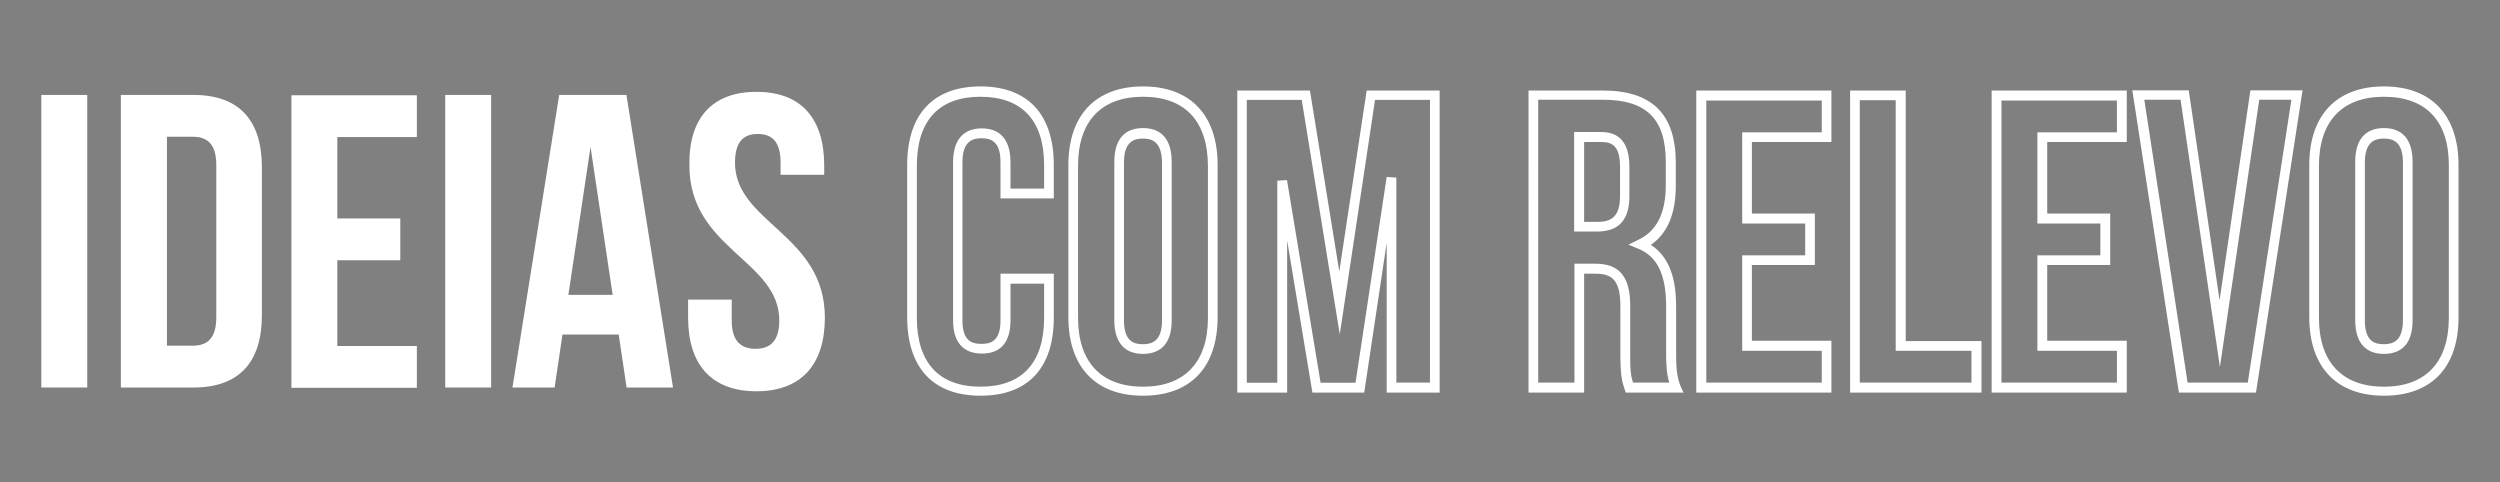 <?xml version="1.0" encoding="utf-8"?>
<!-- Generator: Adobe Illustrator 25.0.0, SVG Export Plug-In . SVG Version: 6.00 Build 0)  -->
<svg version="1.1" id="Layer_1" xmlns="http://www.w3.org/2000/svg" xmlns:xlink="http://www.w3.org/1999/xlink" x="0px" y="0px"
	 viewBox="0 0 1524.5 294.2" style="enable-background:new 0 0 1524.5 294.2;" xml:space="preserve">
<rect x="0" y="0" width="1524.5" height="294.2" fill="#808080" stroke="none"/>
<style type="text/css">
	.st0{fill:url(#SVGID_1_);}
	.st1{fill:#133D59;}
	.st2{fill:url(#SVGID_2_);}
	.st3{fill:#FFFFFF;}
</style>
<g id="Full_Logotype">
	<g>
		
			<linearGradient id="SVGID_1_" gradientUnits="userSpaceOnUse" x1="-1398.834" y1="835.491" x2="-1396.674" y2="615.171" gradientTransform="matrix(1 0 0 1 0 -977.936)">
			<stop  offset="0.171" style="stop-color:#FFFFFF"/>
			<stop  offset="0.192" style="stop-color:#FEFBF4"/>
			<stop  offset="0.315" style="stop-color:#FBE9BB"/>
			<stop  offset="0.439" style="stop-color:#F9D98A"/>
			<stop  offset="0.56" style="stop-color:#F7CB62"/>
			<stop  offset="0.678" style="stop-color:#F5C143"/>
			<stop  offset="0.792" style="stop-color:#F4BA2D"/>
			<stop  offset="0.902" style="stop-color:#F3B520"/>
			<stop  offset="1" style="stop-color:#F3B41B"/>
		</linearGradient>
		<path class="st0" d="M-1350.1-239.3c-0.7,1-1.5,2-2.2,3c-1.3,1.7-2.6,3.5-3.9,5.2c-11.6,15.5-22.6,30.2-25.2,52.5h-16l0,0h-16
			c-2.6-22.3-13.6-37-25.2-52.5c-1.3-1.7-2.6-3.5-3.9-5.2c-0.7-1-1.5-2-2.2-3c-10.9-14.7-22.2-30-20.5-54.3c0-0.6,0.1-1.2,0.2-1.8
			c22.5-20.1,45.1-40.3,67.6-60.4l0,0l0,0c22.5,20.1,45.1,40.2,67.6,60.4c0.1,0.6,0.1,1.2,0.2,1.8
			C-1327.9-269.2-1339.2-254-1350.1-239.3z"/>
		<g>
			<path class="st1" d="M-1371.9-158.2c-2.6-0.6-6.4-0.8-12.2-0.8c-3,0-6.3,0.1-9.5,0.1c-3.1,0.1-6.4,0.1-9.3,0.1
				c-1.3,0-2.6,0-4.1,0s-3-0.1-4.5-0.1c-5.3,0-16.3,0-16.8,6.9c-0.1,1.9,0.5,3.5,1.8,4.7c3,2.8,9.1,3.2,14.7,3.2
				c2.6,0,5.3-0.1,7.9-0.2c2.6-0.1,5-0.2,7.3-0.2c1.6,0,3.5,0,5.5,0c4.3,0,9,0,13,0c6.9-0.1,13.3-0.1,13.8-6.3
				C-1363.8-156.5-1368.5-157.4-1371.9-158.2z"/>
			<path class="st1" d="M-1371.9-138.5c-2.6-0.6-6.4-0.8-12.2-0.8c-3,0-6.3,0.1-9.5,0.1c-3.1,0.1-6.4,0.1-9.3,0.1
				c-1.3,0-2.6,0-4.1,0s-3-0.1-4.5-0.1c-5.3,0-16.3,0-16.8,6.9c-0.1,1.9,0.5,3.5,1.8,4.8c3,2.8,9.1,3.2,14.7,3.2
				c2.6,0,5.3-0.1,7.9-0.2s5-0.2,7.3-0.2c1.6,0,3.5,0,5.5,0c4.3,0,9,0,13,0c6.9-0.1,13.3-0.1,13.8-6.3
				C-1363.8-136.7-1368.5-137.7-1371.9-138.5z"/>
			<path class="st1" d="M-1381-120.3L-1381-120.3c-1.8-0.5-4.8-0.7-10.2-0.7c-2,0-4.2,0-6.3,0.1c-1.7,0-3.3,0-4.9,0
				c-6.7,0-15,0.1-15.6,6.3c-0.2,2,0.4,3.7,1.7,4.9c2.4,2.2,6.7,2.7,12.8,2.7c1.1,0,2.2,0,3.3,0s2.3,0,3.5,0c1.3,0,2.7,0,4.1,0.1
				c1.4,0,2.8,0.1,4.1,0.1c4.3,0,13.3,0,13.7-6.5C-1374.3-118.5-1378-119.5-1381-120.3z"/>
		</g>
		<g>
			<path class="st1" d="M-1312.9-295.3c0,0-0.3-3-0.8-6c-0.3-1.8-9.6-11.2-25.5-25.1v22.8c2.7,2.4,5.5,4.8,8.2,7.2
				c0.8,0.7,1.4,1.8,1.5,2.9l0,0c1.7,23.8-9.6,38.7-20.5,53.1c-0.7,1-1.5,2-2.2,2.9c-1.3,1.7-2.6,3.4-3.9,5.1
				c-10.9,14.3-21.3,27.9-24.6,47.7c-0.4,2.1-2.1,3.7-4.3,3.7h-12.3l0,0h-12.2c-2.1,0-3.9-1.6-4.3-3.7
				c-3.3-19.8-13.7-33.4-24.6-47.7c-1.3-1.7-2.6-3.4-3.9-5.1c-0.7-1-1.5-2-2.2-2.9c-10.9-14.4-22.2-29.3-20.5-53.1l0,0
				c0.1-1.1,0.6-2.2,1.5-2.9l66.3-57.9l0,0l0,0c11.2,9.7,22.3,19.5,33.5,29.2v-22c-10-8.1-21.2-16.9-33.5-26.2v0.1
				c-49.9,37.6-83,68.4-83.7,72c-0.6,3-0.8,6-0.8,6c0,0.5-0.1,1.7-0.2,3.5c-0.1,3-0.1,6.1,0.2,9.2c1.6,21.3,12.3,35.7,22.7,49.5
				c0.8,1.1,1.6,2.2,2.5,3.3c1.5,2.1,3.2,4.2,4.9,6.4c3.7,4.8,7.6,9.7,11.2,15.4c5.7,9,11.5,21.2,10.7,26.5c-0.2,1.1-0.9,2-1.7,3
				c-1.5,1.8-3.3,4.1-2.3,8.1c1.4,5.3,8,5.3,14.5,5.3l0,0h22.1l0,0h22.1l0,0c6.4,0,13,0,14.5-5.3c1.1-4-0.8-6.3-2.3-8.1
				c-0.8-1-1.6-1.9-1.7-3c-0.8-5.4,5-17.5,10.7-26.5c3.6-5.7,7.5-10.7,11.2-15.4c1.7-2.2,3.4-4.3,4.9-6.4c0.8-1.1,1.6-2.2,2.5-3.3
				c10.3-13.9,21-28.2,22.9-58.8C-1312.6-293.5-1312.8-294.8-1312.9-295.3z"/>
			<path class="st1" d="M-1339.2-362.1h-24.7v15c9.4,7.6,17.7,14.6,24.7,20.7V-362.1z"/>
			<path class="st1" d="M-1339.2-281.8v-22.8c-7-6.1-15.3-13.1-24.7-20.7v22C-1355.7-296.2-1347.5-289-1339.2-281.8z"/>
		</g>
	</g>
	<g>
		<g>
			<rect x="-1418" y="-303.6" class="st1" width="16.6" height="16.6"/>
			<rect x="-1393.5" y="-303.6" class="st1" width="16.6" height="16.6"/>
		</g>
		<g>
			<rect x="-1418" y="-279.2" class="st1" width="16.6" height="16.6"/>
			<rect x="-1393.5" y="-279.2" class="st1" width="16.6" height="16.6"/>
		</g>
	</g>
	<g>
		<path class="st1" d="M-1266.4-335.2h13.3v84.6h-13.3V-335.2z"/>
		<path class="st1" d="M-1243.4-335.2h21c13.3,0,19.8,7.4,19.8,20.9v42.8c0,13.5-6.5,20.9-19.8,20.9h-21V-335.2z M-1230.1-323.1
			v60.4h7.5c4.2,0,6.8-2.2,6.8-8.2v-44c0-6-2.5-8.2-6.8-8.2L-1230.1-323.1L-1230.1-323.1z"/>
		<path class="st1" d="M-1180.8-299.5h18.2v12.1h-18.2v24.8h23v12.1h-36.3v-84.6h36.3v12.1h-23V-299.5z"/>
		<path class="st1" d="M-1149.6-335.2h13.3v84.6h-13.3V-335.2z"/>
		<path class="st1" d="M-1083.7-250.6h-13.4l-2.3-15.3h-16.3l-2.3,15.3h-12.2l13.5-84.6h19.5L-1083.7-250.6z M-1114-277.4h12.8
			l-6.4-42.8L-1114-277.4z"/>
		<path class="st1" d="M-1059.6-336.1c12.9,0,19.6,7.7,19.6,21.3v2.7h-12.6v-3.5c0-6-2.4-8.3-6.6-8.3s-6.6,2.3-6.6,8.3
			c0,17.4,26,20.7,26,44.8c0,13.5-6.8,21.3-19.8,21.3s-19.8-7.7-19.8-21.3v-5.2h12.6v6c0,6,2.7,8.2,6.9,8.2c4.2,0,6.9-2.2,6.9-8.2
			c0-17.4-26-20.7-26-44.8C-1079.2-328.4-1072.5-336.1-1059.6-336.1z"/>
		<path class="st1" d="M-994.8-248.2c-13.7,0-21.2-8.1-21.2-22.7v-44c0-14.6,7.5-22.7,21.2-22.7s21.2,8.1,21.2,22.7v9.6H-989v-10.5
			c0-6.1-2.9-6.9-5.5-6.9c-2.5,0-5.5,0.8-5.5,6.9v45.8c0,6,2.8,6.8,5.5,6.8s5.5-0.8,5.5-6.8v-13.5h15.4v12.7
			C-973.6-256.2-981.1-248.2-994.8-248.2z M-994.8-334.7c-12,0-18.4,6.9-18.4,19.9v44c0,13,6.4,19.9,18.4,19.9s18.4-6.9,18.4-19.9
			v-9.8h-9.7v10.6c0,8-4.5,9.6-8.3,9.6s-8.3-1.7-8.3-9.6v-45.7c0-8.1,4.5-9.8,8.3-9.8s8.3,1.7,8.3,9.8v7.6h9.7v-6.8
			C-976.4-327.8-982.8-334.7-994.8-334.7z"/>
		<path class="st1" d="M-947.8-248.2c-13.7,0-21.6-8.3-21.6-22.7v-44c0-14.4,7.9-22.7,21.6-22.7c13.7,0,21.6,8.3,21.6,22.7v44
			C-926.2-256.4-934.1-248.2-947.8-248.2z M-947.8-334.7c-12.1,0-18.8,7.1-18.8,19.9v44c0,12.8,6.7,19.9,18.8,19.9
			s18.8-7.1,18.8-19.9v-44C-929.1-327.7-935.7-334.7-947.8-334.7z M-947.8-260.3c-3.8,0-8.3-1.7-8.3-9.8v-45.7
			c0-8.1,4.5-9.8,8.3-9.8s8.3,1.7,8.3,9.8v45.8C-939.5-262-944-260.3-947.8-260.3z M-947.8-322.6c-2.5,0-5.5,0.8-5.5,6.9v45.7
			c0,6.1,2.9,6.9,5.5,6.9c2.5,0,5.5-0.8,5.5-6.9v-45.7C-942.4-321.8-945.3-322.6-947.8-322.6z"/>
		<path class="st1" d="M-861.9-249.1h-15.4v-43.3l-6.5,43.3h-15l-7.3-44v44h-14.4v-87.4h21l8.5,52.3l7.9-52.3h21.1L-861.9-249.1
			L-861.9-249.1z M-874.5-252h9.7v-81.8h-15.9l-10.2,67.8l-11-67.8h-15.9v81.8h8.8v-58.4l2.8-0.2l9.7,58.6h10.1l9-59.5l2.8,0.2v59.3
			L-874.5-252L-874.5-252z"/>
		<path class="st1" d="M-791.5-249.1h-16.7l-0.4-1.1c-0.7-2.2-1.2-3.7-1.2-10.7v-13.3c0-7.8-2.7-9.3-7.3-9.3h-3.2v34.4h-16.1v-87.4
			h21.5c14.2,0,21.1,6.8,21.1,20.9v6.6c0,8.2-2.4,13.8-7.2,17.1c6.5,4.2,7.3,12.2,7.3,18.1v13.1c0,3.8,0.1,6.8,1.3,9.7L-791.5-249.1
			z M-806.1-252h10.5c-0.8-2.7-0.9-5.5-0.9-8.9V-274c0-9.2-2.5-14.4-8-16.7l-2.9-1.2l2.9-1.4c5.3-2.5,7.9-7.7,7.9-15.9v-6.6
			c0-12.5-5.6-18-18.3-18h-18.6v81.8h10.5v-34.4h6c7,0,10.1,3.8,10.1,12.2v13.3C-807-255.4-806.6-253.6-806.1-252z M-816.5-295.7
			h-6.6v-28.8h7.8c5.5,0,8.2,3.3,8.2,10.1v8.3C-807.1-299.1-810.1-295.7-816.5-295.7z M-820.2-298.5h3.8c3.9,0,6.6-1.3,6.6-7.5v-8.3
			c0-6-2.1-7.3-5.4-7.3h-5L-820.2-298.5L-820.2-298.5z"/>
		<path class="st1" d="M-748.7-249.1h-39.1v-87.4h39.1v14.9h-23v20.7h18.2v14.9h-18.2v21.9h23V-249.1z M-785-252h33.5v-9.2h-23
			v-27.6h18.2v-9.2h-18.2v-26.4h23v-9.2h-33.4L-785-252L-785-252z"/>
		<path class="st1" d="M-705.3-249.1h-38v-87.4h16.1v72.5h21.9V-249.1z M-740.5-252h32.3v-9.2h-21.9v-72.5h-10.4L-740.5-252
			L-740.5-252z"/>
		<path class="st1" d="M-663.3-249.1h-39.1v-87.4h39.1v14.9h-23v20.7h18.2v14.9h-18.2v21.9h23V-249.1z M-699.5-252h33.4v-9.2h-23
			v-27.6h18.2v-9.2h-18.2v-26.4h23v-9.2h-33.4V-252z"/>
		<path class="st1" d="M-625.9-249.1h-22.3l-0.2-1.2l-13.3-86.2h16.3l8.9,60.7l8.9-60.7h15.1L-625.9-249.1z M-645.7-252h17.4
			l12.6-81.8h-9.3l-11.4,77.3l-11.4-77.3h-10.5L-645.7-252z"/>
		<path class="st1" d="M-588.9-248.2c-13.7,0-21.6-8.3-21.6-22.7v-44c0-14.4,7.9-22.7,21.6-22.7c13.7,0,21.6,8.3,21.6,22.7v44
			C-567.3-256.4-575.2-248.2-588.9-248.2z M-588.9-334.7c-12.1,0-18.8,7.1-18.8,19.9v44c0,12.8,6.7,19.9,18.8,19.9
			s18.8-7.1,18.8-19.9v-44C-570.1-327.7-576.8-334.7-588.9-334.7z M-588.9-260.3c-3.8,0-8.3-1.7-8.3-9.8v-45.7
			c0-8.1,4.5-9.8,8.3-9.8s8.3,1.7,8.3,9.8v45.8C-580.6-262-585.1-260.3-588.9-260.3z M-588.9-322.6c-2.5,0-5.5,0.8-5.5,6.9v45.7
			c0,6.1,2.9,6.9,5.5,6.9c2.5,0,5.5-0.8,5.5-6.9v-45.7C-583.4-321.8-586.4-322.6-588.9-322.6z"/>
	</g>
	<g>
		<path class="st1" d="M-1257.1-211.3h7.3v46.5h-7.3V-211.3z"/>
		<path class="st1" d="M-1238-198.5v33.6h-6.5v-46.5h9.2l7.5,27.8v-27.8h6.5v46.5h-7.5L-1238-198.5z"/>
		<path class="st1" d="M-1205.1-173.4l5.6-37.9h6.7l-7.2,46.5h-10.9l-7.2-46.5h7.4L-1205.1-173.4z"/>
		<path class="st1" d="M-1182.2-191.7h10v6.6h-10v13.6h12.7v6.6h-20v-46.5h20v6.6h-12.6L-1182.2-191.7L-1182.2-191.7z"/>
		<path class="st1" d="M-1155.2-211.8c7.1,0,10.8,4.2,10.8,11.7v1.5h-6.9v-1.9c0-3.3-1.3-4.6-3.6-4.6s-3.6,1.3-3.6,4.6
			c0,9.6,14.3,11.3,14.3,24.6c0,7.4-3.7,11.7-10.9,11.7c-7.2,0-10.9-4.2-10.9-11.7v-2.9h6.9v3.3c0,3.3,1.5,4.5,3.8,4.5
			s3.8-1.2,3.8-4.5c0-9.6-14.3-11.3-14.3-24.6C-1166-207.6-1162.3-211.8-1155.2-211.8z"/>
		<path class="st1" d="M-1142.3-211.3h22.6v6.6h-7.6v39.8h-7.3v-39.8h-7.6L-1142.3-211.3L-1142.3-211.3z"/>
		<path class="st1" d="M-1116.6-211.3h7.3v46.5h-7.3V-211.3z"/>
		<path class="st1" d="M-1088.5-178.3l5-33h10.2v46.5h-6.9v-33.3l-5,33.3h-6.9l-5.4-32.8v32.8h-6.4v-46.5h10.2L-1088.5-178.3z"/>
		<path class="st1" d="M-1060.8-191.7h10v6.6h-10v13.6h12.6v6.6h-19.9v-46.5h19.9v6.6h-12.6V-191.7z"/>
		<path class="st1" d="M-1037.2-198.5v33.6h-6.6v-46.5h9.2l7.5,27.8v-27.8h6.5v46.5h-7.5L-1037.2-198.5z"/>
		<path class="st1" d="M-1017.4-211.3h22.6v6.6h-7.7v39.8h-7.3v-39.8h-7.6V-211.3L-1017.4-211.3z"/>
		<path class="st1" d="M-992.3-200.2c0-7.4,3.9-11.7,11.1-11.7s11.1,4.2,11.1,11.7v24.2c0,7.4-3.9,11.7-11.1,11.7
			s-11.1-4.2-11.1-11.7V-200.2z M-985-175.5c0,3.3,1.5,4.6,3.8,4.6s3.8-1.3,3.8-4.6v-25.1c0-3.3-1.5-4.6-3.8-4.6s-3.8,1.3-3.8,4.6
			V-175.5z"/>
		<path class="st1" d="M-955.6-211.8c7.1,0,10.8,4.2,10.8,11.7v1.5h-6.9v-1.9c0-3.3-1.3-4.6-3.6-4.6s-3.6,1.3-3.6,4.6
			c0,9.6,14.3,11.3,14.3,24.6c0,7.4-3.7,11.7-10.9,11.7s-11-4.4-11-11.8v-2.9h6.9v3.3c0,3.3,1.5,4.5,3.8,4.5s3.8-1.2,3.8-4.5
			c0-9.6-14.3-11.3-14.3-24.6C-966.3-207.6-962.7-211.8-955.6-211.8z"/>
		<path class="st1" d="M-930.3-211.3h7.3v46.5h-7.3V-211.3z"/>
		<path class="st1" d="M-902.2-178.3l5-33h10.2v46.5h-6.9v-33.3l-5,33.3h-6.9l-5.4-32.8v32.8h-6.4v-46.5h10.2L-902.2-178.3z"/>
		<path class="st1" d="M-882.4-200.2c0-7.4,3.9-11.7,11.1-11.7s11.1,4.2,11.1,11.7v24.2c0,7.4-3.9,11.7-11.1,11.7
			s-11.1-4.2-11.1-11.7V-200.2z M-875.1-175.5c0,3.3,1.5,4.6,3.8,4.6s3.8-1.3,3.8-4.6v-25.1c0-3.3-1.5-4.6-3.8-4.6s-3.8,1.3-3.8,4.6
			V-175.5z"/>
		<path class="st1" d="M-833.7-200.6v1.7c0,4.8-1.5,7.8-4.7,9.4c3.9,1.5,5.4,5,5.4,10v3.8c0,7.2-3.8,11-11.1,11h-11.4v-46.5h11
			C-836.9-211.3-833.7-207.8-833.7-200.6z M-848.2-204.7v12.3h2.9c2.7,0,4.4-1.2,4.4-4.9v-2.6c0-3.3-1.1-4.8-3.7-4.8H-848.2z
			 M-848.2-185.8v14.3h4.2c2.5,0,3.8-1.1,3.8-4.6v-4c0-4.3-1.4-5.6-4.7-5.6L-848.2-185.8L-848.2-185.8z"/>
		<path class="st1" d="M-828.6-211.3h7.3v46.5h-7.3V-211.3z"/>
		<path class="st1" d="M-816-211.3h7.3v39.8h12v6.6H-816V-211.3z"/>
		<path class="st1" d="M-793.5-211.3h7.3v46.5h-7.3V-211.3z"/>
		<path class="st1" d="M-757.2-164.9h-7.4l-1.3-8.4h-9l-1.3,8.4h-6.7l7.4-46.5h10.7L-757.2-164.9z M-773.9-179.6h7l-3.5-23.5
			L-773.9-179.6z"/>
		<path class="st1" d="M-738.6-164.9c-0.4-1.2-0.7-1.9-0.7-5.7v-7.3c0-4.3-1.5-5.9-4.8-5.9h-2.5v18.9h-7.3v-46.5h11
			c7.6,0,10.8,3.5,10.8,10.7v3.6c0,4.8-1.5,7.9-4.8,9.4c3.6,1.5,4.8,5,4.8,9.9v7.2c0,2.3,0.1,3.9,0.8,5.6L-738.6-164.9L-738.6-164.9
			z M-746.6-204.7v14.3h2.9c2.7,0,4.4-1.2,4.4-4.9v-4.6c0-3.3-1.1-4.8-3.7-4.8H-746.6z"/>
		<path class="st1" d="M-727.2-211.3h7.3v46.5h-7.3V-211.3z"/>
		<path class="st1" d="M-715.2-200.2c0-7.4,3.9-11.7,11.1-11.7s11.1,4.2,11.1,11.7v24.2c0,7.4-3.9,11.7-11.1,11.7
			s-11.1-4.2-11.1-11.7V-200.2z M-707.9-175.5c0,3.3,1.5,4.6,3.8,4.6s3.8-1.3,3.8-4.6v-25.1c0-3.3-1.5-4.6-3.8-4.6s-3.8,1.3-3.8,4.6
			V-175.5z"/>
		<path class="st1" d="M-678.5-211.8c7.1,0,10.8,4.2,10.8,11.7v1.5h-6.9v-1.9c0-3.3-1.3-4.6-3.6-4.6s-3.6,1.3-3.6,4.6
			c0,9.6,14.3,11.3,14.3,24.6c0,7.4-3.7,11.7-10.9,11.7s-10.9-4.2-10.9-11.7v-2.9h6.9v3.3c0,3.3,1.5,4.5,3.8,4.5s3.8-1.2,3.8-4.5
			c0-9.6-14.3-11.3-14.3-24.6C-689.2-207.6-685.6-211.8-678.5-211.8z"/>
		<path class="st1" d="M-663.8-164.9v-7h7v6.3l-3.2,7.4h-3l1.9-6.6L-663.8-164.9L-663.8-164.9z"/>
		<path class="st1" d="M-641.2-211.3h7.3v39.8h12v6.6h-19.3V-211.3z"/>
		<path class="st1" d="M-618.7-211.3h11.5c7.3,0,10.9,4,10.9,11.5v23.5c0,7.4-3.6,11.5-10.9,11.5h-11.5V-211.3z M-611.4-204.7v33.2
			h4.1c2.3,0,3.7-1.2,3.7-4.5v-24.2c0-3.3-1.4-4.5-3.7-4.5H-611.4z"/>
		<path class="st1" d="M-568-164.9h-7.4l-1.3-8.4h-9l-1.3,8.4h-6.7l7.4-46.5h10.8L-568-164.9z M-584.7-179.6h7l-3.5-23.5
			L-584.7-179.6z"/>
	</g>
</g>
<g id="Logo">
	<g>
		<g>
			
				<linearGradient id="SVGID_2_" gradientUnits="userSpaceOnUse" x1="-234.056" y1="858.141" x2="-231.395" y2="586.677" gradientTransform="matrix(1 0 0 1 0 -977.936)">
				<stop  offset="0.171" style="stop-color:#FFFFFF"/>
				<stop  offset="0.192" style="stop-color:#FEFBF4"/>
				<stop  offset="0.315" style="stop-color:#FBE9BB"/>
				<stop  offset="0.439" style="stop-color:#F9D98A"/>
				<stop  offset="0.56" style="stop-color:#F7CB62"/>
				<stop  offset="0.678" style="stop-color:#F5C143"/>
				<stop  offset="0.792" style="stop-color:#F4BA2D"/>
				<stop  offset="0.902" style="stop-color:#F3B520"/>
				<stop  offset="1" style="stop-color:#F3B41B"/>
			</linearGradient>
			<path class="st2" d="M-174-239.1c-0.9,1.2-1.8,2.5-2.7,3.7c-1.6,2.1-3.2,4.3-4.8,6.4c-14.3,19.1-27.8,37.2-31,64.7h-19.7l0,0
				H-252c-3.2-27.5-16.8-45.6-31-64.7c-1.6-2.1-3.2-4.3-4.8-6.4c-0.9-1.2-1.8-2.5-2.7-3.7c-13.4-18.1-27.4-37-25.3-66.9
				c0-0.7,0.1-1.5,0.2-2.2c27.7-24.8,55.6-49.7,83.3-74.4l0,0l0,0c27.7,24.8,55.6,49.5,83.3,74.4c0.1,0.7,0.1,1.5,0.2,2.2
				C-146.6-275.9-160.6-257.2-174-239.1z"/>
			<g>
				<path class="st1" d="M-200.9-139.2c-3.2-0.7-7.9-1-15-1c-3.7,0-7.8,0.1-11.7,0.1c-3.8,0.1-7.9,0.1-11.5,0.1c-1.6,0-3.2,0-5.1,0
					s-3.7-0.1-5.5-0.1c-6.5,0-20.1,0-20.7,8.5c-0.1,2.3,0.6,4.3,2.2,5.8c3.7,3.4,11.2,3.9,18.1,3.9c3.2,0,6.5-0.1,9.7-0.2
					s6.2-0.2,9-0.2c2,0,4.3,0,6.8,0c5.3,0,11.1,0,16,0c8.5-0.1,16.4-0.1,17-7.8C-190.9-137.1-196.7-138.2-200.9-139.2z"/>
				<path class="st1" d="M-200.9-114.9c-3.2-0.7-7.9-1-15-1c-3.7,0-7.8,0.1-11.7,0.1c-3.8,0.1-7.9,0.1-11.5,0.1c-1.6,0-3.2,0-5.1,0
					s-3.7-0.1-5.5-0.1c-6.5,0-20.1,0-20.7,8.5c-0.1,2.3,0.6,4.3,2.2,5.9c3.7,3.4,11.2,3.9,18.1,3.9c3.2,0,6.5-0.1,9.7-0.2
					s6.2-0.2,9-0.2c2,0,4.3,0,6.8,0c5.3,0,11.1,0,16,0c8.5-0.1,16.4-0.1,17-7.8C-190.9-112.7-196.7-113.9-200.9-114.9z"/>
				<path class="st1" d="M-212.1-92.5L-212.1-92.5c-2.2-0.6-5.9-0.9-12.6-0.9c-2.5,0-5.2,0-7.8,0.1c-2.1,0-4.1,0-6,0
					c-8.3,0-18.5,0.1-19.2,7.8c-0.2,2.5,0.5,4.6,2.1,6c3,2.7,8.3,3.3,15.8,3.3c1.4,0,2.7,0,4.1,0s2.8,0,4.3,0c1.6,0,3.3,0,5.1,0.1
					c1.7,0,3.4,0.1,5.1,0.1c5.3,0,16.4,0,16.9-8C-203.8-90.3-208.4-91.5-212.1-92.5z"/>
			</g>
			<g>
				<path class="st1" d="M-128.2-308.1c0,0-0.4-3.7-1-7.4c-0.4-2.2-11.8-13.8-31.4-30.9v28.1c3.3,3,6.8,5.9,10.1,8.9
					c1,0.9,1.7,2.2,1.8,3.6l0,0c2.1,29.3-11.8,47.7-25.3,65.4c-0.9,1.2-1.8,2.5-2.7,3.6c-1.6,2.1-3.2,4.2-4.8,6.3
					c-13.4,17.6-26.2,34.4-30.3,58.8c-0.5,2.6-2.6,4.6-5.3,4.6h-15.2l0,0h-15c-2.6,0-4.8-2-5.3-4.6c-4.1-24.4-16.9-41.2-30.3-58.8
					c-1.6-2.1-3.2-4.2-4.8-6.3c-0.9-1.2-1.8-2.5-2.7-3.6c-13.4-17.7-27.4-36.1-25.3-65.4l0,0c0.1-1.4,0.7-2.7,1.8-3.6l81.7-71.3l0,0
					l0,0c13.8,12,27.5,24,41.3,36v-27.1c-12.3-10-26.1-20.8-41.3-32.3v0.1c-61.5,46.3-102.3,84.3-103.1,88.7c-0.7,3.7-1,7.4-1,7.4
					c0,0.6-0.1,2.1-0.2,4.3c-0.1,3.7-0.1,7.5,0.2,11.3c2,26.2,15.2,44,28,61c1,1.4,2,2.7,3.1,4.1c1.8,2.6,3.9,5.2,6,7.9
					c4.6,5.9,9.4,12,13.8,19c7,11.1,14.2,26.1,13.2,32.7c-0.2,1.4-1.1,2.5-2.1,3.7c-1.8,2.2-4.1,5.1-2.8,10
					c1.7,6.5,9.9,6.5,17.9,6.5l0,0h27.2l0,0h27.2l0,0c7.9,0,16,0,17.9-6.5c1.4-4.9-1-7.8-2.8-10c-1-1.2-2-2.3-2.1-3.7
					c-1-6.7,6.2-21.6,13.2-32.7c4.4-7,9.2-13.2,13.8-19c2.1-2.7,4.2-5.3,6-7.9c1-1.4,2-2.7,3.1-4.1c12.7-17.1,25.9-34.7,28.2-72.4
					C-127.8-305.9-128-307.5-128.2-308.1z"/>
				<path class="st1" d="M-160.6-390.4H-191v18.5c11.6,9.4,21.8,18,30.4,25.5V-390.4z"/>
				<path class="st1" d="M-160.6-291.5v-28.1c-8.6-7.5-18.9-16.1-30.4-25.5v27.1C-180.9-309.2-170.8-300.3-160.6-291.5z"/>
			</g>
		</g>
		<g>
			<g>
				<rect x="-257.7" y="-318.3" class="st1" width="20.5" height="20.5"/>
				<rect x="-227.5" y="-318.3" class="st1" width="20.5" height="20.5"/>
			</g>
			<g>
				<rect x="-257.7" y="-288.3" class="st1" width="20.5" height="20.5"/>
				<rect x="-227.5" y="-288.3" class="st1" width="20.5" height="20.5"/>
			</g>
		</g>
	</g>
</g>
<g id="Logotype">
	<g>
		<path class="st1" d="M-1519.3,57.9h28v178.4h-28V57.9z"/>
		<path class="st1" d="M-1470.8,57.9h44.3c28,0,41.7,15.6,41.7,44.1v90.2c0,28.5-13.7,44.1-41.7,44.1h-44.3V57.9z M-1442.7,83.4
			v127.4h15.8c8.9,0,14.3-4.6,14.3-17.3v-92.8c0-12.7-5.3-17.3-14.3-17.3C-1426.9,83.4-1442.7,83.4-1442.7,83.4z"/>
		<path class="st1" d="M-1338.8,133.2h38.4v25.5h-38.4V211h48.5v25.5h-76.5V58.1h76.5v25.5h-48.5V133.2z"/>
		<path class="st1" d="M-1273,57.9h28v178.4h-28V57.9z"/>
		<path class="st1" d="M-1134.1,236.3h-28.3l-4.8-32.3h-34.4l-4.8,32.3h-25.7l28.5-178.4h41.1L-1134.1,236.3z M-1197.9,179.8h27
			l-13.5-90.2L-1197.9,179.8z"/>
		<path class="st1" d="M-1083.2,56c27.2,0,41.3,16.2,41.3,44.9v5.7h-26.6v-7.4c0-12.7-5.1-17.5-13.9-17.5s-13.9,4.8-13.9,17.5
			c0,36.7,54.8,43.6,54.8,94.5c0,28.5-14.3,44.9-41.7,44.9s-41.7-16.2-41.7-44.9v-11h26.6v12.7c0,12.7,5.7,17.3,14.5,17.3
			c8.9,0,14.5-4.6,14.5-17.3c0-36.7-54.8-43.6-54.8-94.5C-1124.6,72.2-1110.4,56-1083.2,56z"/>
		<path class="st1" d="M-946.6,241.3c-28.9,0-44.7-17.1-44.7-47.9v-92.8c0-30.8,15.8-47.9,44.7-47.9s44.7,17.1,44.7,47.9V121h-32.5
			V98.8c0-12.9-6.1-14.5-11.6-14.5c-5.3,0-11.6,1.7-11.6,14.5v96.6c0,12.7,5.9,14.3,11.6,14.3c5.7,0,11.6-1.7,11.6-14.3v-28.5h32.5
			v26.8C-901.9,224.5-917.7,241.3-946.6,241.3z M-946.6,59c-25.3,0-38.8,14.5-38.8,42v92.8c0,27.4,13.5,42,38.8,42
			s38.8-14.5,38.8-42V173h-20.5v22.4c0,16.9-9.5,20.2-17.5,20.2s-17.5-3.6-17.5-20.2V99c0-17.1,9.5-20.7,17.5-20.7
			s17.5,3.6,17.5,20.7v16h20.5v-14.3C-907.8,73.5-921.3,59-946.6,59z"/>
		<path class="st1" d="M-847.5,241.3c-28.9,0-45.5-17.5-45.5-47.9v-92.8c0-30.4,16.7-47.9,45.5-47.9c28.9,0,45.5,17.5,45.5,47.9
			v92.8C-802,224.1-818.6,241.3-847.5,241.3z M-847.5,59c-25.5,0-39.6,15-39.6,42v92.8c0,27,14.1,42,39.6,42s39.6-15,39.6-42V101
			C-808.1,73.7-822,59-847.5,59z M-847.5,215.8c-8,0-17.5-3.6-17.5-20.7V98.8c0-17.1,9.5-20.7,17.5-20.7s17.5,3.6,17.5,20.7v96.6
			C-830,212.2-839.5,215.8-847.5,215.8z M-847.5,84.5c-5.3,0-11.6,1.7-11.6,14.5v96.4c0,12.9,6.1,14.5,11.6,14.5
			c5.3,0,11.6-1.7,11.6-14.5V99C-836.1,86.2-842.2,84.5-847.5,84.5z"/>
		<path class="st1" d="M-666.4,239.4h-32.5v-91.3l-13.7,91.3h-31.6l-15.4-92.8v92.8H-790V55.2h44.3l17.9,110.3l16.7-110.3h44.5
			v184.3h0.2V239.4z M-693,233.3h20.5V60.9H-706l-21.5,143l-23.2-143h-33.5v172.5h18.6V110.2l5.9-0.4l20.5,123.6h21.3l19-125.5
			l5.9,0.4V233.3L-693,233.3L-693,233.3z"/>
		<path class="st1" d="M-517.9,239.4h-35.2l-0.8-2.3c-1.5-4.6-2.5-7.8-2.5-22.6v-28c0-16.4-5.7-19.6-15.4-19.6h-6.7v72.5h-33.9V55.2
			h45.3c29.9,0,44.5,14.3,44.5,44.1v13.9c0,17.3-5.1,29.1-15.2,36.1c13.7,8.9,15.4,25.7,15.4,38.2V215c0,8,0.2,14.3,2.7,20.5
			L-517.9,239.4z M-548.7,233.3h22.1c-1.7-5.7-1.9-11.6-1.9-18.8v-27.6c0-19.4-5.3-30.4-16.9-35.2l-6.1-2.5l6.1-3
			c11.2-5.3,16.7-16.2,16.7-33.5V98.8c0-26.4-11.8-38-38.6-38h-39.2v172.5h22.1v-72.5h12.7c14.8,0,21.3,8,21.3,25.7v28
			C-550.6,226.2-549.8,230-548.7,233.3z M-570.7,141.2h-13.9V80.5h16.4c11.6,0,17.3,7,17.3,21.3v17.5
			C-550.8,134-557.2,141.2-570.7,141.2z M-578.5,135.3h8c8.2,0,13.9-2.7,13.9-15.8V102c0-12.7-4.4-15.4-11.4-15.4h-10.5V135.3
			L-578.5,135.3z"/>
		<path class="st1" d="M-427.7,239.4h-82.4V55.2h82.4v31.4h-48.5v43.6h38.4v31.4h-38.4v46.2h48.5V239.4z M-504.2,233.3h70.6v-19.4
			h-48.5v-58.2h38.4v-19.4h-38.4V80.7h48.5V61.3H-504v172.1h-0.2V233.3z"/>
		<path class="st1" d="M-336.2,239.4h-80.1V55.2h33.9V208h46.2V239.4z M-410.4,233.3h68.1v-19.4h-46.2V61.1h-21.9V233.3z"/>
		<path class="st1" d="M-247.6,239.4H-330V55.2h82.4v31.4h-48.5v43.6h38.4v31.4h-38.4v46.2h48.5V239.4z M-324,233.3h70.4v-19.4H-302
			v-58.2h38.4v-19.4H-302V80.7h48.5V61.3H-324V233.3z"/>
		<path class="st1" d="M-168.8,239.4h-47l-0.4-2.5l-28-181.8h34.4l18.8,128l18.8-128h31.8L-168.8,239.4z M-210.5,233.3h36.7
			l26.6-172.5h-19.6l-24,163l-24-163h-22.1L-210.5,233.3z"/>
		<path class="st1" d="M-90.8,241.3c-28.9,0-45.5-17.5-45.5-47.9v-92.8c0-30.4,16.7-47.9,45.5-47.9c28.9,0,45.5,17.5,45.5,47.9v92.8
			C-45.2,224.1-61.9,241.3-90.8,241.3z M-90.8,59c-25.5,0-39.6,15-39.6,42v92.8c0,27,14.1,42,39.6,42s39.6-15,39.6-42V101
			C-51.1,73.7-65.2,59-90.8,59z M-90.8,215.8c-8,0-17.5-3.6-17.5-20.7V98.8c0-17.1,9.5-20.7,17.5-20.7s17.5,3.6,17.5,20.7v96.6
			C-73.3,212.2-82.7,215.8-90.8,215.8z M-90.8,84.5c-5.3,0-11.6,1.7-11.6,14.5v96.4c0,12.9,6.1,14.5,11.6,14.5
			c5.3,0,11.6-1.7,11.6-14.5V99C-79.2,86.2-85.5,84.5-90.8,84.5z"/>
	</g>
</g>
<g id="description">
	<g>
		<g>
			<path class="st1" d="M-1508.7,628.6h15.4v98h-15.4V628.6z"/>
			<path class="st1" d="M-1468.4,655.5v70.8h-13.7v-98h19.4l15.8,58.6v-58.6h13.7v98h-15.8L-1468.4,655.5z"/>
			<path class="st1" d="M-1399.1,708.5l11.8-79.9h14.1l-15.2,98h-23l-15.2-98h15.6L-1399.1,708.5z"/>
			<path class="st1" d="M-1350.8,669.9h21.1v13.9h-21.1v28.7h26.8v13.9h-42.2v-98h42.2v13.9h-26.6v27.6L-1350.8,669.9L-1350.8,669.9
				z"/>
			<path class="st1" d="M-1293.9,627.5c15,0,22.8,8.9,22.8,24.7v3.2h-14.5v-4c0-7-2.7-9.7-7.6-9.7s-7.6,2.7-7.6,9.7
				c0,20.2,30.2,23.8,30.2,51.9c0,15.6-7.8,24.7-23,24.7s-23-8.9-23-24.7v-6.1h14.5v7c0,7,3.2,9.5,8,9.5s8-2.5,8-9.5
				c0-20.2-30.2-23.8-30.2-51.9C-1316.6,636.4-1308.8,627.5-1293.9,627.5z"/>
			<path class="st1" d="M-1266.7,628.6h47.7v13.9h-16v83.9h-15.4v-83.9h-16v-13.9H-1266.7z"/>
			<path class="st1" d="M-1212.5,628.6h15.4v98h-15.4V628.6z"/>
			<path class="st1" d="M-1153.2,698.1l10.5-69.6h21.5v98h-14.5v-70.2l-10.5,70.2h-14.5l-11.4-69.2v69.2h-13.5v-98h21.5
				L-1153.2,698.1z"/>
			<path class="st1" d="M-1094.8,669.9h21.1v13.9h-21.1v28.7h26.6v13.9h-42v-98h42v13.9h-26.6V669.9z"/>
			<path class="st1" d="M-1045.1,655.5v70.8h-13.9v-98h19.4l15.8,58.6v-58.6h13.7v98h-15.8L-1045.1,655.5z"/>
			<path class="st1" d="M-1003.3,628.6h47.7v13.9h-16.2v83.9h-15.4v-83.9h-16L-1003.3,628.6L-1003.3,628.6z"/>
			<path class="st1" d="M-950.4,652c0-15.6,8.2-24.7,23.4-24.7s23.4,8.9,23.4,24.7v51c0,15.6-8.2,24.7-23.4,24.7
				s-23.4-8.9-23.4-24.7V652z M-935,704c0,7,3.2,9.7,8,9.7s8-2.7,8-9.7v-52.9c0-7-3.2-9.7-8-9.7s-8,2.7-8,9.7V704z"/>
			<path class="st1" d="M-873,627.5c15,0,22.8,8.9,22.8,24.7v3.2h-14.5v-4c0-7-2.7-9.7-7.6-9.7s-7.6,2.7-7.6,9.7
				c0,20.2,30.2,23.8,30.2,51.9c0,15.6-7.8,24.7-23,24.7s-23.2-9.3-23.2-24.9V697h14.5v7c0,7,3.2,9.5,8,9.5s8-2.5,8-9.5
				c0-20.2-30.2-23.8-30.2-51.9C-895.6,636.4-888,627.5-873,627.5z"/>
			<path class="st1" d="M-819.7,628.6h15.4v98h-15.4V628.6z"/>
			<path class="st1" d="M-760.4,698.1l10.5-69.6h21.5v98h-14.5v-70.2l-10.5,70.2H-768l-11.4-69.2v69.2h-13.5v-98h21.5L-760.4,698.1z
				"/>
			<path class="st1" d="M-718.7,652c0-15.6,8.2-24.7,23.4-24.7s23.4,8.9,23.4,24.7v51c0,15.6-8.2,24.7-23.4,24.7
				s-23.4-8.9-23.4-24.7V652z M-703.3,704c0,7,3.2,9.7,8,9.7s8-2.7,8-9.7v-52.9c0-7-3.2-9.7-8-9.7s-8,2.7-8,9.7V704z"/>
			<path class="st1" d="M-616,651.1v3.6c0,10.1-3.2,16.4-9.9,19.8c8.2,3.2,11.4,10.5,11.4,21.1v8c0,15.2-8,23.2-23.4,23.2h-24v-98
				h23.2C-622.7,628.6-616,635.9-616,651.1z M-646.6,642.5v25.9h6.1c5.7,0,9.3-2.5,9.3-10.3v-5.5c0-7-2.3-10.1-7.8-10.1
				L-646.6,642.5L-646.6,642.5z M-646.6,682.3v30.2h8.9c5.3,0,8-2.3,8-9.7v-8.4c0-9.1-3-11.8-9.9-11.8h-7V682.3z"/>
			<path class="st1" d="M-605.2,628.6h15.4v98h-15.4V628.6z"/>
			<path class="st1" d="M-578.7,628.6h15.4v83.9h25.3v13.9h-40.7V628.6z"/>
			<path class="st1" d="M-531.2,628.6h15.4v98h-15.4V628.6z"/>
			<path class="st1" d="M-454.7,726.4h-15.6l-2.7-17.7h-19l-2.7,17.7h-14.1l15.6-98h22.6L-454.7,726.4z M-489.9,695.4h14.8
				l-7.4-49.5L-489.9,695.4z"/>
			<path class="st1" d="M-415.5,726.4c-0.8-2.5-1.5-4-1.5-12V699c0-9.1-3.2-12.4-10.1-12.4h-5.3v39.8h-15.4v-98h23.2
				c16,0,22.8,7.4,22.8,22.6v7.6c0,10.1-3.2,16.7-10.1,19.8c7.6,3.2,10.1,10.5,10.1,20.9v15.2c0,4.8,0.2,8.2,1.7,11.8h-15.4
				L-415.5,726.4L-415.5,726.4z M-432.4,642.5v30.2h6.1c5.7,0,9.3-2.5,9.3-10.3v-9.7c0-7-2.3-10.1-7.8-10.1h-7.6V642.5z"/>
			<path class="st1" d="M-391.5,628.6h15.4v98h-15.4V628.6z"/>
			<path class="st1" d="M-366.2,652c0-15.6,8.2-24.7,23.4-24.7s23.4,8.9,23.4,24.7v51c0,15.6-8.2,24.7-23.4,24.7
				s-23.4-8.9-23.4-24.7V652z M-350.8,704c0,7,3.2,9.7,8,9.7s8-2.7,8-9.7v-52.9c0-7-3.2-9.7-8-9.7s-8,2.7-8,9.7V704z"/>
			<path class="st1" d="M-288.8,627.5c15,0,22.8,8.9,22.8,24.7v3.2h-14.5v-4c0-7-2.7-9.7-7.6-9.7c-4.8,0-7.6,2.7-7.6,9.7
				c0,20.2,30.2,23.8,30.2,51.9c0,15.6-7.8,24.7-23,24.7s-23-8.9-23-24.7v-6.1h14.5v7c0,7,3.2,9.5,8,9.5s8-2.5,8-9.5
				c0-20.2-30.2-23.8-30.2-51.9C-311.3,636.4-303.7,627.5-288.8,627.5z"/>
			<path class="st1" d="M-257.8,726.4v-14.8h14.8v13.3l-6.7,15.6h-6.3l4-13.9h-5.7v-0.2H-257.8z"/>
			<path class="st1" d="M-210.1,628.6h15.4v83.9h25.3v13.9h-40.7V628.6z"/>
			<path class="st1" d="M-162.7,628.6h24.2c15.4,0,23,8.4,23,24.2v49.5c0,15.6-7.6,24.2-23,24.2h-24.2V628.6z M-147.3,642.5v70h8.6
				c4.8,0,7.8-2.5,7.8-9.5v-51c0-7-3-9.5-7.8-9.5H-147.3z"/>
			<path class="st1" d="M-55.8,726.4h-15.6l-2.7-17.7h-19l-2.7,17.7H-110l15.6-98h22.8L-55.8,726.4z M-91,695.4h14.8l-7.4-49.5
				L-91,695.4z"/>
		</g>
		<g>
			<path class="st1" d="M-1519.2,367.3h28v178.4h-28V367.3z"/>
			<path class="st1" d="M-1470.8,367.3h44.3c28,0,41.7,15.6,41.7,44.1v90.2c0,28.5-13.7,44.1-41.7,44.1h-44.3V367.3z M-1442.7,392.8
				v127.3h15.8c8.9,0,14.3-4.6,14.3-17.3V410c0-12.7-5.3-17.3-14.3-17.3L-1442.7,392.8L-1442.7,392.8z"/>
			<path class="st1" d="M-1338.8,442.6h38.4v25.5h-38.4v52.3h48.5v25.5h-76.5V367.5h76.5V393h-48.5V442.6z"/>
			<path class="st1" d="M-1273,367.3h28v178.4h-28V367.3z"/>
			<path class="st1" d="M-1134,545.7h-28.3l-4.8-32.3h-34.4l-4.8,32.3h-25.7l28.5-178.4h41.1L-1134,545.7z M-1197.9,489.2h27
				l-13.5-90.2L-1197.9,489.2z"/>
			<path class="st1" d="M-1083.2,365.4c27.2,0,41.3,16.2,41.3,44.9v5.7h-26.6v-7.4c0-12.7-5.1-17.5-13.9-17.5s-13.9,4.8-13.9,17.5
				c0,36.7,54.8,43.6,54.8,94.5c0,28.5-14.3,44.9-41.7,44.9s-41.7-16.2-41.7-44.9v-11h26.6v12.7c0,12.7,5.7,17.3,14.5,17.3
				c8.9,0,14.5-4.6,14.5-17.3c0-36.7-54.8-43.6-54.8-94.5C-1124.6,381.7-1110.4,365.4-1083.2,365.4z"/>
			<path class="st1" d="M-946.6,550.8c-28.9,0-44.7-17.1-44.7-47.9v-92.8c0-30.8,15.8-47.9,44.7-47.9s44.7,17.1,44.7,47.9v20.2
				h-32.5v-22.1c0-12.9-6.1-14.5-11.6-14.5c-5.3,0-11.6,1.7-11.6,14.5v96.6c0,12.7,5.9,14.3,11.6,14.3s11.6-1.7,11.6-14.3v-28.5
				h32.5v26.8C-901.9,533.9-917.7,550.8-946.6,550.8z M-946.6,368.4c-25.3,0-38.8,14.5-38.8,42v92.8c0,27.4,13.5,42,38.8,42
				s38.8-14.5,38.8-42v-20.7h-20.5v22.3c0,16.9-9.5,20.2-17.5,20.2s-17.5-3.6-17.5-20.2v-96.4c0-17.1,9.5-20.7,17.5-20.7
				s17.5,3.6,17.5,20.7v16h20.5v-14.3C-907.8,382.9-921.3,368.4-946.6,368.4z"/>
			<path class="st1" d="M-847.5,550.8c-28.9,0-45.5-17.5-45.5-47.9v-92.8c0-30.4,16.7-47.9,45.5-47.9c28.9,0,45.5,17.5,45.5,47.9
				v92.8C-802,533.5-818.6,550.8-847.5,550.8z M-847.5,368.4c-25.5,0-39.6,15-39.6,42v92.8c0,27,14.1,42,39.6,42s39.6-15,39.6-42
				v-92.8C-808.1,383.1-822,368.4-847.5,368.4z M-847.5,525.2c-8,0-17.5-3.6-17.5-20.7v-96.4c0-17.1,9.5-20.7,17.5-20.7
				s17.5,3.6,17.5,20.7v96.6C-830,521.7-839.5,525.2-847.5,525.2z M-847.5,393.9c-5.3,0-11.6,1.7-11.6,14.5v96.4
				c0,12.9,6.1,14.5,11.6,14.5c5.3,0,11.6-1.7,11.6-14.5v-96.4C-836.1,395.6-842.2,393.9-847.5,393.9z"/>
			<path class="st1" d="M-666.4,548.9h-32.5v-91.3l-13.7,91.3h-31.6l-15.4-92.8v92.8H-790V364.6h44.3l17.9,110.3l16.7-110.3h44.5
				v184.3H-666.4z M-693,542.7h20.5V370.3H-706l-21.5,143l-23.2-143h-33.5v172.5h18.6V419.6l5.9-0.4l20.5,123.6h21.3l19-125.5
				l5.9,0.4V542.7L-693,542.7L-693,542.7z"/>
			<path class="st1" d="M-518,548.9h-35.2l-0.8-2.3c-1.5-4.6-2.5-7.8-2.5-22.6v-28c0-16.4-5.7-19.6-15.4-19.6h-6.7v72.5h-33.9V364.6
				h45.3c29.9,0,44.5,14.3,44.5,44.1v13.9c0,17.3-5.1,29.1-15.2,36.1c13.7,8.9,15.4,25.7,15.4,38.2v27.6c0,8,0.2,14.3,2.7,20.5
				L-518,548.9z M-548.7,542.7h22.1c-1.7-5.7-1.9-11.6-1.9-18.8v-27.6c0-19.4-5.3-30.4-16.9-35.2l-6.1-2.5l6.1-3
				c11.2-5.3,16.7-16.2,16.7-33.5v-13.9c0-26.4-11.8-38-38.6-38h-39.2v172.5h22.1v-72.5h12.7c14.8,0,21.3,8,21.3,25.7v28
				C-550.6,535.6-549.8,539.4-548.7,542.7z M-570.7,450.6h-13.9v-60.7h16.4c11.6,0,17.3,7,17.3,21.3v17.5
				C-550.9,443.4-557.2,450.6-570.7,450.6z M-578.5,444.7h8c8.2,0,13.9-2.7,13.9-15.8v-17.5c0-12.7-4.4-15.4-11.4-15.4h-10.5V444.7
				L-578.5,444.7z"/>
			<path class="st1" d="M-427.7,548.9h-82.4V364.6h82.4V396h-48.5v43.6h38.4V471h-38.4v46.2h48.5V548.9z M-504.3,542.7h70.6v-19.4
				h-48.5v-58.2h38.4v-19.4h-38.4V390h48.5v-19.4H-504v172h-0.3V542.7z"/>
			<path class="st1" d="M-336.2,548.9h-80.1V364.6h33.9v152.9h46.2V548.9z M-410.4,542.7h68.1v-19.4h-46.2V370.5h-21.9V542.7z"/>
			<path class="st1" d="M-247.7,548.9h-82.4V364.6h82.4V396h-48.5v43.6h38.4V471h-38.4v46.2h48.5L-247.7,548.9L-247.7,548.9z
				 M-324,542.7h70.4v-19.4h-48.5v-58.2h38.4v-19.4h-38.4V390h48.5v-19.4H-324V542.7z"/>
			<path class="st1" d="M-168.8,548.9h-47l-0.4-2.5l-28-181.7h34.4l18.8,128l18.8-128h31.8L-168.8,548.9z M-210.6,542.7h36.7
				l26.6-172.5h-19.6l-24,163l-24-163H-237L-210.6,542.7z"/>
			<path class="st1" d="M-90.8,550.8c-28.9,0-45.5-17.5-45.5-47.9v-92.8c0-30.4,16.7-47.9,45.5-47.9c28.9,0,45.5,17.5,45.5,47.9
				v92.8C-45.3,533.5-61.9,550.8-90.8,550.8z M-90.8,368.4c-25.5,0-39.6,15-39.6,42v92.8c0,27,14.1,42,39.6,42s39.6-15,39.6-42
				v-92.8C-51.2,383.1-65.3,368.4-90.8,368.4z M-90.8,525.2c-8,0-17.5-3.6-17.5-20.7v-96.4c0-17.1,9.5-20.7,17.5-20.7
				s17.5,3.6,17.5,20.7v96.6C-73.3,521.7-82.8,525.2-90.8,525.2z M-90.8,393.9c-5.3,0-11.6,1.7-11.6,14.5v96.4
				c0,12.9,6.1,14.5,11.6,14.5c5.3,0,11.6-1.7,11.6-14.5v-96.4C-79.2,395.6-85.5,393.9-90.8,393.9z"/>
		</g>
	</g>
</g>
<g id="dark_x5F_Logotype">
	<g>
		<path class="st3" d="M25.2,57.9h28v178.4h-28V57.9z"/>
		<path class="st3" d="M73.7,57.9H118c28,0,41.7,15.6,41.7,44.1v90.2c0,28.5-13.7,44.1-41.7,44.1H73.7V57.9z M101.8,83.4v127.4h15.8
			c8.9,0,14.3-4.6,14.3-17.3v-92.8c0-12.7-5.3-17.3-14.3-17.3C117.6,83.4,101.8,83.4,101.8,83.4z"/>
		<path class="st3" d="M205.7,133.2h38.4v25.5h-38.4V211h48.5v25.5h-76.5V58.1h76.5v25.5h-48.5L205.7,133.2L205.7,133.2z"/>
		<path class="st3" d="M271.5,57.9h28v178.4h-28V57.9z"/>
		<path class="st3" d="M410.4,236.3h-28.3l-4.8-32.3H343l-4.8,32.3h-25.7L341,57.9h41L410.4,236.3z M346.6,179.8h27l-13.5-90.2
			L346.6,179.8z"/>
		<path class="st3" d="M461.3,56c27.2,0,41.3,16.2,41.3,44.9v5.7H476v-7.4c0-12.7-5.1-17.5-13.9-17.5s-13.9,4.8-13.9,17.5
			c0,36.7,54.8,43.6,54.8,94.5c0,28.5-14.3,44.9-41.7,44.9c-27.4,0-41.7-16.2-41.7-44.9v-11h26.6v12.7c0,12.7,5.7,17.3,14.5,17.3
			c8.9,0,14.5-4.6,14.5-17.3c0-36.7-54.8-43.6-54.8-94.5C419.9,72.2,434.1,56,461.3,56z"/>
		<path class="st3" d="M597.9,241.3c-28.9,0-44.7-17.1-44.7-47.9v-92.8c0-30.8,15.8-47.9,44.7-47.9s44.7,17.1,44.7,47.9V121h-32.5
			V98.8c0-12.9-6.1-14.5-11.6-14.5c-5.3,0-11.6,1.7-11.6,14.5v96.6c0,12.7,5.9,14.3,11.6,14.3c5.7,0,11.6-1.7,11.6-14.3v-28.5h32.5
			v26.8C642.6,224.5,626.8,241.3,597.9,241.3z M597.9,59c-25.3,0-38.8,14.5-38.8,42v92.8c0,27.4,13.5,42,38.8,42s38.8-14.5,38.8-42
			V173h-20.5v22.4c0,16.9-9.5,20.2-17.5,20.2s-17.5-3.6-17.5-20.2V99c0-17.1,9.5-20.7,17.5-20.7s17.5,3.6,17.5,20.7v16h20.5v-14.3
			C636.7,73.5,623.2,59,597.9,59z"/>
		<path class="st3" d="M697,241.3c-28.9,0-45.5-17.5-45.5-47.9v-92.8c0-30.4,16.7-47.9,45.5-47.9c28.9,0,45.5,17.5,45.5,47.9v92.8
			C742.5,224.1,725.9,241.3,697,241.3z M697,59c-25.5,0-39.6,15-39.6,42v92.8c0,27,14.1,42,39.6,42s39.6-15,39.6-42V101
			C736.4,73.7,722.5,59,697,59z M697,215.8c-8,0-17.5-3.6-17.5-20.7V98.8c0-17.1,9.5-20.7,17.5-20.7s17.5,3.6,17.5,20.7v96.6
			C714.5,212.2,705,215.8,697,215.8z M697,84.5c-5.3,0-11.6,1.7-11.6,14.5v96.4c0,12.9,6.1,14.5,11.6,14.5c5.3,0,11.6-1.7,11.6-14.5
			V99C708.4,86.2,702.3,84.5,697,84.5z"/>
		<path class="st3" d="M878.1,239.4h-32.5v-91.3l-13.7,91.3h-31.6l-15.4-92.8v92.8h-30.4V55.2h44.3l17.9,110.3l16.7-110.3h44.5
			v184.3h0.2V239.4z M851.5,233.3H872V60.9h-33.5l-21.5,143l-23.2-143h-33.5v172.5h18.6V110.2l5.9-0.4l20.5,123.6h21.3l19-125.5
			l5.9,0.4V233.3L851.5,233.3L851.5,233.3z"/>
		<path class="st3" d="M1026.6,239.4h-35.2l-0.8-2.3c-1.5-4.6-2.5-7.8-2.5-22.6v-28c0-16.4-5.7-19.6-15.4-19.6H966v72.5h-33.9V55.2
			h45.3c29.9,0,44.5,14.3,44.5,44.1v13.9c0,17.3-5.1,29.1-15.2,36.1c13.7,8.9,15.4,25.7,15.4,38.2V215c0,8,0.2,14.3,2.7,20.5
			L1026.6,239.4z M995.8,233.3h22.1c-1.7-5.7-1.9-11.6-1.9-18.8v-27.6c0-19.4-5.3-30.4-16.9-35.2l-6.1-2.5l6.1-3
			c11.2-5.3,16.7-16.2,16.7-33.5V98.8c0-26.4-11.8-38-38.6-38H938v172.5h22.1v-72.5h12.7c14.8,0,21.3,8,21.3,25.7v28
			C993.9,226.2,994.7,230,995.8,233.3z M973.8,141.2h-13.9V80.5h16.4c11.6,0,17.3,7,17.3,21.3v17.5
			C993.7,134,987.3,141.2,973.8,141.2z M966,135.3h8c8.2,0,13.9-2.7,13.9-15.8V102c0-12.7-4.4-15.4-11.4-15.4H966V135.3L966,135.3z"
			/>
		<path class="st3" d="M1116.8,239.4h-82.4V55.2h82.4v31.4h-48.5v43.6h38.4v31.4h-38.4v46.2h48.5V239.4z M1040.3,233.3h70.6v-19.4
			h-48.5v-58.2h38.4v-19.4h-38.4V80.7h48.5V61.3h-70.4v172.1h-0.2V233.3z"/>
		<path class="st3" d="M1208.3,239.4h-80.1V55.2h33.9V208h46.2V239.4z M1134.1,233.3h68.1v-19.4H1156V61.1h-21.9V233.3z"/>
		<path class="st3" d="M1296.9,239.4h-82.4V55.2h82.4v31.4h-48.5v43.6h38.4v31.4h-38.4v46.2h48.5V239.4z M1220.5,233.3h70.4v-19.4
			h-48.5v-58.2h38.4v-19.4h-38.4V80.7h48.5V61.3h-70.4V233.3z"/>
		<path class="st3" d="M1375.7,239.4h-47l-0.4-2.5l-28-181.8h34.4l18.8,128l18.8-128h31.8L1375.7,239.4z M1334,233.3h36.7
			l26.6-172.5h-19.6l-24,163l-24-163h-22.1L1334,233.3z"/>
		<path class="st3" d="M1453.7,241.3c-28.9,0-45.5-17.5-45.5-47.9v-92.8c0-30.4,16.7-47.9,45.5-47.9c28.9,0,45.5,17.5,45.5,47.9
			v92.8C1499.3,224.1,1482.6,241.3,1453.7,241.3z M1453.7,59c-25.5,0-39.6,15-39.6,42v92.8c0,27,14.1,42,39.6,42s39.6-15,39.6-42
			V101C1493.4,73.7,1479.3,59,1453.7,59z M1453.7,215.8c-8,0-17.5-3.6-17.5-20.7V98.8c0-17.1,9.5-20.7,17.5-20.7s17.5,3.6,17.5,20.7
			v96.6C1471.2,212.2,1461.8,215.8,1453.7,215.8z M1453.7,84.5c-5.3,0-11.6,1.7-11.6,14.5v96.4c0,12.9,6.1,14.5,11.6,14.5
			c5.3,0,11.6-1.7,11.6-14.5V99C1465.3,86.2,1459,84.5,1453.7,84.5z"/>
	</g>
</g>
<g id="dark_x5F_description">
	<g>
		<g>
			<path class="st3" d="M35.8,628.6h15.4v98H35.8V628.6z"/>
			<path class="st3" d="M76.1,655.5v70.8H62.4v-98h19.4L97.6,687v-58.6h13.7v98H95.5L76.1,655.5z"/>
			<path class="st3" d="M145.4,708.5l11.8-79.9h14.1l-15.2,98h-23l-15.2-98h15.6L145.4,708.5z"/>
			<path class="st3" d="M193.7,669.9h21.1v13.9h-21.1v28.7h26.8v13.9h-42.2v-98h42.2v13.9h-26.6v27.6L193.7,669.9L193.7,669.9z"/>
			<path class="st3" d="M250.6,627.5c15,0,22.8,8.9,22.8,24.7v3.2h-14.5v-4c0-7-2.7-9.7-7.6-9.7s-7.6,2.7-7.6,9.7
				c0,20.2,30.2,23.8,30.2,51.9c0,15.6-7.8,24.7-23,24.7s-23-8.9-23-24.7v-6.1h14.5v7c0,7,3.2,9.5,8,9.5s8-2.5,8-9.5
				c0-20.2-30.2-23.8-30.2-51.9C227.9,636.4,235.7,627.5,250.6,627.5z"/>
			<path class="st3" d="M277.8,628.6h47.7v13.9h-16v83.9h-15.4v-83.9h-16v-13.9H277.8z"/>
			<path class="st3" d="M332,628.6h15.4v98H332V628.6z"/>
			<path class="st3" d="M391.3,698.1l10.5-69.6h21.5v98h-14.5v-70.2l-10.5,70.2h-14.5l-11.4-69.2v69.2h-13.5v-98h21.5L391.3,698.1z"
				/>
			<path class="st3" d="M449.7,669.9h21.1v13.9h-21.1v28.7h26.6v13.9h-42v-98h42v13.9h-26.6V669.9z"/>
			<path class="st3" d="M499.4,655.5v70.8h-13.9v-98h19.4l15.8,58.6v-58.6h13.7v98h-15.8L499.4,655.5z"/>
			<path class="st3" d="M541.2,628.6h47.7v13.9h-16.2v83.9h-15.4v-83.9h-16L541.2,628.6L541.2,628.6z"/>
			<path class="st3" d="M594.1,652c0-15.6,8.2-24.7,23.4-24.7s23.4,8.9,23.4,24.7v51c0,15.6-8.2,24.7-23.4,24.7s-23.4-8.9-23.4-24.7
				V652z M609.5,704c0,7,3.2,9.7,8,9.7s8-2.7,8-9.7v-52.9c0-7-3.2-9.7-8-9.7s-8,2.7-8,9.7V704z"/>
			<path class="st3" d="M671.5,627.5c15,0,22.8,8.9,22.8,24.7v3.2h-14.5v-4c0-7-2.7-9.7-7.6-9.7c-4.8,0-7.6,2.7-7.6,9.7
				c0,20.2,30.2,23.8,30.2,51.9c0,15.6-7.8,24.7-23,24.7s-23.2-9.3-23.2-24.9V697H663v7c0,7,3.2,9.5,8,9.5s8-2.5,8-9.5
				c0-20.2-30.2-23.8-30.2-51.9C648.9,636.4,656.5,627.5,671.5,627.5z"/>
			<path class="st3" d="M724.8,628.6h15.4v98h-15.4V628.6z"/>
			<path class="st3" d="M784.1,698.1l10.5-69.6h21.5v98h-14.5v-70.2L791,726.6h-14.5l-11.4-69.2v69.2h-13.5v-98h21.5L784.1,698.1z"
				/>
			<path class="st3" d="M825.8,652c0-15.6,8.2-24.7,23.4-24.7s23.4,8.9,23.4,24.7v51c0,15.6-8.2,24.7-23.4,24.7s-23.4-8.9-23.4-24.7
				V652z M841.2,704c0,7,3.2,9.7,8,9.7s8-2.7,8-9.7v-52.9c0-7-3.2-9.7-8-9.7s-8,2.7-8,9.7V704z"/>
			<path class="st3" d="M928.5,651.1v3.6c0,10.1-3.2,16.4-9.9,19.8c8.2,3.2,11.4,10.5,11.4,21.1v8c0,15.2-8,23.2-23.4,23.2h-24v-98
				h23.2C921.8,628.6,928.5,635.9,928.5,651.1z M897.9,642.5v25.9h6.1c5.7,0,9.3-2.5,9.3-10.3v-5.5c0-7-2.3-10.1-7.8-10.1
				L897.9,642.5L897.9,642.5z M897.9,682.3v30.2h8.9c5.3,0,8-2.3,8-9.7v-8.4c0-9.1-3-11.8-9.9-11.8h-7V682.3z"/>
			<path class="st3" d="M939.3,628.6h15.4v98h-15.4V628.6z"/>
			<path class="st3" d="M965.8,628.6h15.4v83.9h25.3v13.9h-40.7V628.6z"/>
			<path class="st3" d="M1013.3,628.6h15.4v98h-15.4L1013.3,628.6L1013.3,628.6z"/>
			<path class="st3" d="M1089.8,726.4h-15.6l-2.7-17.7h-19l-2.7,17.7h-14.1l15.6-98h22.6L1089.8,726.4z M1054.6,695.4h14.8
				l-7.4-49.5L1054.6,695.4z"/>
			<path class="st3" d="M1129,726.4c-0.8-2.5-1.5-4-1.5-12V699c0-9.1-3.2-12.4-10.1-12.4h-5.3v39.8h-15.4v-98h23.2
				c16,0,22.8,7.4,22.8,22.6v7.6c0,10.1-3.2,16.7-10.1,19.8c7.6,3.2,10.1,10.5,10.1,20.9v15.2c0,4.8,0.2,8.2,1.7,11.8H1129V726.4z
				 M1112.1,642.5v30.2h6.1c5.7,0,9.3-2.5,9.3-10.3v-9.7c0-7-2.3-10.1-7.8-10.1h-7.6V642.5z"/>
			<path class="st3" d="M1153,628.6h15.4v98H1153V628.6z"/>
			<path class="st3" d="M1178.3,652c0-15.6,8.2-24.7,23.4-24.7s23.4,8.9,23.4,24.7v51c0,15.6-8.2,24.7-23.4,24.7
				s-23.4-8.9-23.4-24.7V652z M1193.7,704c0,7,3.2,9.7,8,9.7s8-2.7,8-9.7v-52.9c0-7-3.2-9.7-8-9.7s-8,2.7-8,9.7V704z"/>
			<path class="st3" d="M1255.7,627.5c15,0,22.8,8.9,22.8,24.7v3.2H1264v-4c0-7-2.7-9.7-7.6-9.7c-4.8,0-7.6,2.7-7.6,9.7
				c0,20.2,30.2,23.8,30.2,51.9c0,15.6-7.8,24.7-23,24.7s-23-8.9-23-24.7v-6.1h14.5v7c0,7,3.2,9.5,8,9.5s8-2.5,8-9.5
				c0-20.2-30.2-23.8-30.2-51.9C1233.2,636.4,1240.8,627.5,1255.7,627.5z"/>
			<path class="st3" d="M1286.7,726.4v-14.8h14.8v13.3l-6.7,15.6h-6.3l4-13.9h-5.7v-0.2H1286.7z"/>
			<path class="st3" d="M1334.4,628.6h15.4v83.9h25.3v13.9h-40.7L1334.4,628.6L1334.4,628.6z"/>
			<path class="st3" d="M1381.8,628.6h24.2c15.4,0,23,8.4,23,24.2v49.5c0,15.6-7.6,24.2-23,24.2h-24.2V628.6z M1397.2,642.5v70h8.6
				c4.8,0,7.8-2.5,7.8-9.5v-51c0-7-3-9.5-7.8-9.5H1397.2z"/>
			<path class="st3" d="M1488.7,726.4h-15.6l-2.7-17.7h-19l-2.7,17.7h-14.1l15.6-98h22.8L1488.7,726.4z M1453.5,695.4h14.8
				l-7.4-49.5L1453.5,695.4z"/>
		</g>
		<g>
			<path class="st3" d="M25.3,367.3h28v178.4h-28V367.3z"/>
			<path class="st3" d="M73.7,367.3H118c28,0,41.7,15.6,41.7,44.1v90.2c0,28.5-13.7,44.1-41.7,44.1H73.7V367.3z M101.8,392.8v127.3
				h15.8c8.9,0,14.3-4.6,14.3-17.3V410c0-12.7-5.3-17.3-14.3-17.3L101.8,392.8L101.8,392.8z"/>
			<path class="st3" d="M205.7,442.6h38.4v25.5h-38.4v52.3h48.5v25.5h-76.5V367.5h76.5V393h-48.5L205.7,442.6L205.7,442.6z"/>
			<path class="st3" d="M271.5,367.3h28v178.4h-28V367.3z"/>
			<path class="st3" d="M410.5,545.7h-28.3l-4.8-32.3H343l-4.8,32.3h-25.7L341,367.3h41L410.5,545.7z M346.6,489.2h27L360.1,399
				L346.6,489.2z"/>
			<path class="st3" d="M461.3,365.4c27.2,0,41.3,16.2,41.3,44.9v5.7H476v-7.4c0-12.7-5.1-17.5-13.9-17.5s-13.9,4.8-13.9,17.5
				c0,36.7,54.8,43.6,54.8,94.5c0,28.5-14.3,44.9-41.7,44.9s-41.7-16.2-41.7-44.9v-11h26.6v12.7c0,12.7,5.7,17.3,14.5,17.3
				c8.9,0,14.5-4.6,14.5-17.3c0-36.7-54.8-43.6-54.8-94.5C419.9,381.7,434.1,365.4,461.3,365.4z"/>
			<path class="st3" d="M597.9,550.8c-28.9,0-44.7-17.1-44.7-47.9v-92.8c0-30.8,15.8-47.9,44.7-47.9s44.7,17.1,44.7,47.9v20.2h-32.5
				v-22.1c0-12.9-6.1-14.5-11.6-14.5c-5.3,0-11.6,1.7-11.6,14.5v96.6c0,12.7,5.9,14.3,11.6,14.3c5.7,0,11.6-1.7,11.6-14.3v-28.5
				h32.5v26.8C642.6,533.9,626.8,550.8,597.9,550.8z M597.9,368.4c-25.3,0-38.8,14.5-38.8,42v92.8c0,27.4,13.5,42,38.8,42
				s38.8-14.5,38.8-42v-20.7h-20.5v22.3c0,16.9-9.5,20.2-17.5,20.2s-17.5-3.6-17.5-20.2v-96.4c0-17.1,9.5-20.7,17.5-20.7
				s17.5,3.6,17.5,20.7v16h20.5v-14.3C636.7,382.9,623.2,368.4,597.9,368.4z"/>
			<path class="st3" d="M697,550.8c-28.9,0-45.5-17.5-45.5-47.9v-92.8c0-30.4,16.7-47.9,45.5-47.9c28.9,0,45.5,17.5,45.5,47.9v92.8
				C742.5,533.5,725.9,550.8,697,550.8z M697,368.4c-25.5,0-39.6,15-39.6,42v92.8c0,27,14.1,42,39.6,42s39.6-15,39.6-42v-92.8
				C736.4,383.1,722.5,368.4,697,368.4z M697,525.2c-8,0-17.5-3.6-17.5-20.7v-96.4c0-17.1,9.5-20.7,17.5-20.7s17.5,3.6,17.5,20.7
				v96.6C714.5,521.7,705,525.2,697,525.2z M697,393.9c-5.3,0-11.6,1.7-11.6,14.5v96.4c0,12.9,6.1,14.5,11.6,14.5
				c5.3,0,11.6-1.7,11.6-14.5v-96.4C708.4,395.6,702.3,393.9,697,393.9z"/>
			<path class="st3" d="M878.1,548.9h-32.5v-91.3l-13.7,91.3h-31.6l-15.4-92.8v92.8h-30.4V364.6h44.3l17.9,110.3l16.7-110.3h44.5
				v184.3H878.1z M851.5,542.7H872V370.3h-33.5l-21.5,143l-23.2-143h-33.5v172.5h18.6V419.6l5.9-0.4l20.5,123.6h21.3l19-125.5
				l5.9,0.4V542.7L851.5,542.7L851.5,542.7z"/>
			<path class="st3" d="M1026.5,548.9h-35.2l-0.8-2.3c-1.5-4.6-2.5-7.8-2.5-22.6v-28c0-16.4-5.7-19.6-15.4-19.6h-6.7v72.5H932V364.6
				h45.3c29.9,0,44.5,14.3,44.5,44.1v13.9c0,17.3-5.1,29.1-15.2,36.1c13.7,8.9,15.4,25.7,15.4,38.2v27.6c0,8,0.2,14.3,2.7,20.5
				L1026.5,548.9z M995.8,542.7h22.1c-1.7-5.7-1.9-11.6-1.9-18.8v-27.6c0-19.4-5.3-30.4-16.9-35.2l-6.1-2.5l6.1-3
				c11.2-5.3,16.7-16.2,16.7-33.5v-13.9c0-26.4-11.8-38-38.6-38H938v172.5h22.1v-72.5h12.7c14.8,0,21.3,8,21.3,25.7v28
				C993.9,535.6,994.7,539.4,995.8,542.7z M973.8,450.6h-13.9v-60.7h16.4c11.6,0,17.3,7,17.3,21.3v17.5
				C993.6,443.4,987.3,450.6,973.8,450.6z M966,444.7h8c8.2,0,13.9-2.7,13.9-15.8v-17.5c0-12.7-4.4-15.4-11.4-15.4H966V444.7
				L966,444.7z"/>
			<path class="st3" d="M1116.8,548.9h-82.4V364.6h82.4V396h-48.5v43.6h38.4V471h-38.4v46.2h48.5V548.9z M1040.2,542.7h70.6v-19.4
				h-48.5v-58.2h38.4v-19.4h-38.4V390h48.5v-19.4h-70.4v172h-0.2V542.7z"/>
			<path class="st3" d="M1208.3,548.9h-80.1V364.6h33.9v152.9h46.2V548.9z M1134.1,542.7h68.1v-19.4H1156V370.5h-21.9V542.7z"/>
			<path class="st3" d="M1296.8,548.9h-82.4V364.6h82.4V396h-48.5v43.6h38.4V471h-38.4v46.2h48.5V548.9z M1220.5,542.7h70.4v-19.4
				h-48.5v-58.2h38.4v-19.4h-38.4V390h48.5v-19.4h-70.4V542.7z"/>
			<path class="st3" d="M1375.7,548.9h-47l-0.4-2.5l-28-181.7h34.4l18.8,128l18.8-128h31.8L1375.7,548.9z M1333.9,542.7h36.7
				l26.6-172.5h-19.6l-24,163l-24-163h-22.1L1333.9,542.7z"/>
			<path class="st3" d="M1453.7,550.8c-28.9,0-45.5-17.5-45.5-47.9v-92.8c0-30.4,16.7-47.9,45.5-47.9c28.9,0,45.5,17.5,45.5,47.9
				v92.8C1499.2,533.5,1482.6,550.8,1453.7,550.8z M1453.7,368.4c-25.5,0-39.6,15-39.6,42v92.8c0,27,14.1,42,39.6,42
				s39.6-15,39.6-42v-92.8C1493.3,383.1,1479.2,368.4,1453.7,368.4z M1453.7,525.2c-8,0-17.5-3.6-17.5-20.7v-96.4
				c0-17.1,9.5-20.7,17.5-20.7s17.5,3.6,17.5,20.7v96.6C1471.2,521.7,1461.7,525.2,1453.7,525.2z M1453.7,393.9
				c-5.3,0-11.6,1.7-11.6,14.5v96.4c0,12.9,6.1,14.5,11.6,14.5c5.3,0,11.6-1.7,11.6-14.5v-96.4
				C1465.3,395.6,1459,393.9,1453.7,393.9z"/>
		</g>
	</g>
</g>
</svg>
